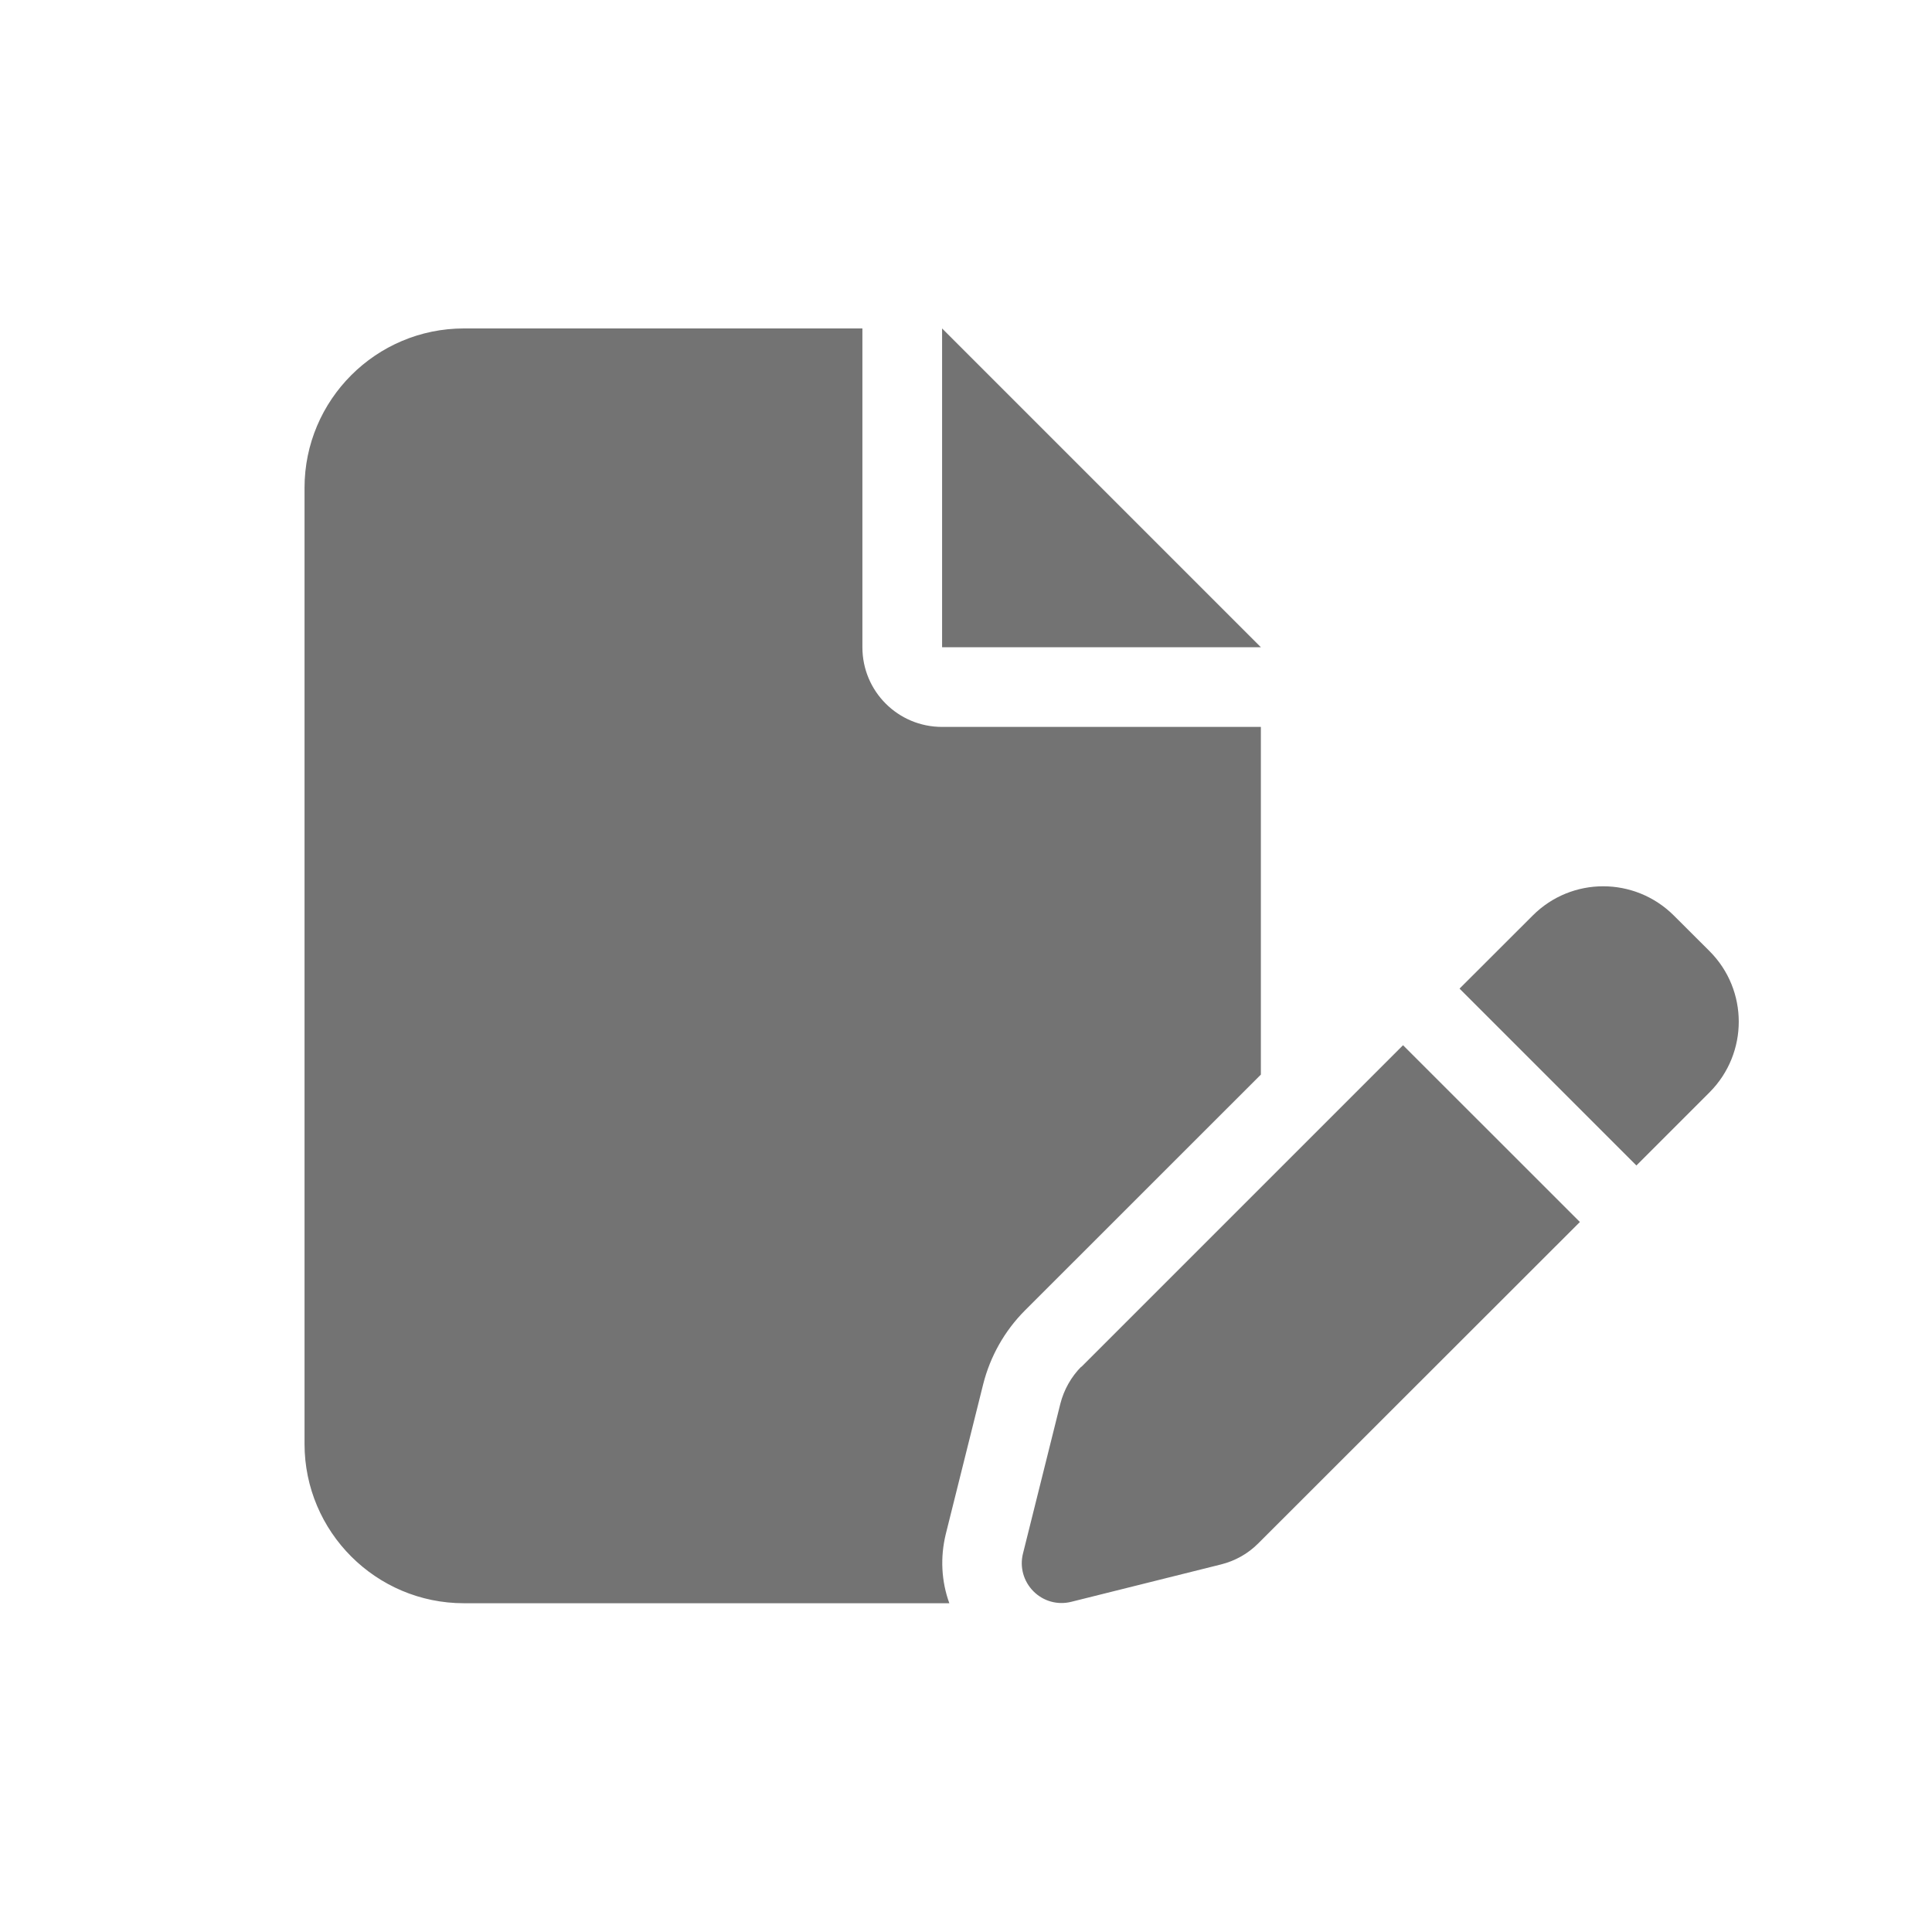 <svg width="24" height="24" viewBox="0 0 24 24" fill="none" xmlns="http://www.w3.org/2000/svg">
<path d="M3.783 6.06C3.783 4.968 4.671 4.08 5.763 4.08H10.713V8.04C10.713 8.588 11.155 9.03 11.703 9.03H15.663V13.349L12.733 16.278C12.479 16.532 12.3 16.851 12.213 17.197L11.749 19.056C11.678 19.347 11.694 19.644 11.793 19.916H5.763C4.671 19.916 3.783 19.029 3.783 17.936V6.06ZM15.663 8.04H11.703V4.08L15.663 8.04ZM20.792 11.372L21.238 11.817C21.72 12.3 21.72 13.083 21.238 13.568L20.328 14.478L18.131 12.281L19.041 11.372C19.524 10.889 20.306 10.889 20.792 11.372ZM13.432 16.981L17.429 12.984L19.626 15.18L15.629 19.174C15.502 19.301 15.344 19.39 15.168 19.434L13.309 19.898C13.138 19.941 12.962 19.892 12.838 19.768C12.715 19.644 12.665 19.468 12.708 19.298L13.172 17.438C13.216 17.265 13.306 17.104 13.432 16.977V16.981Z" fill="#737373"/>
</svg>
